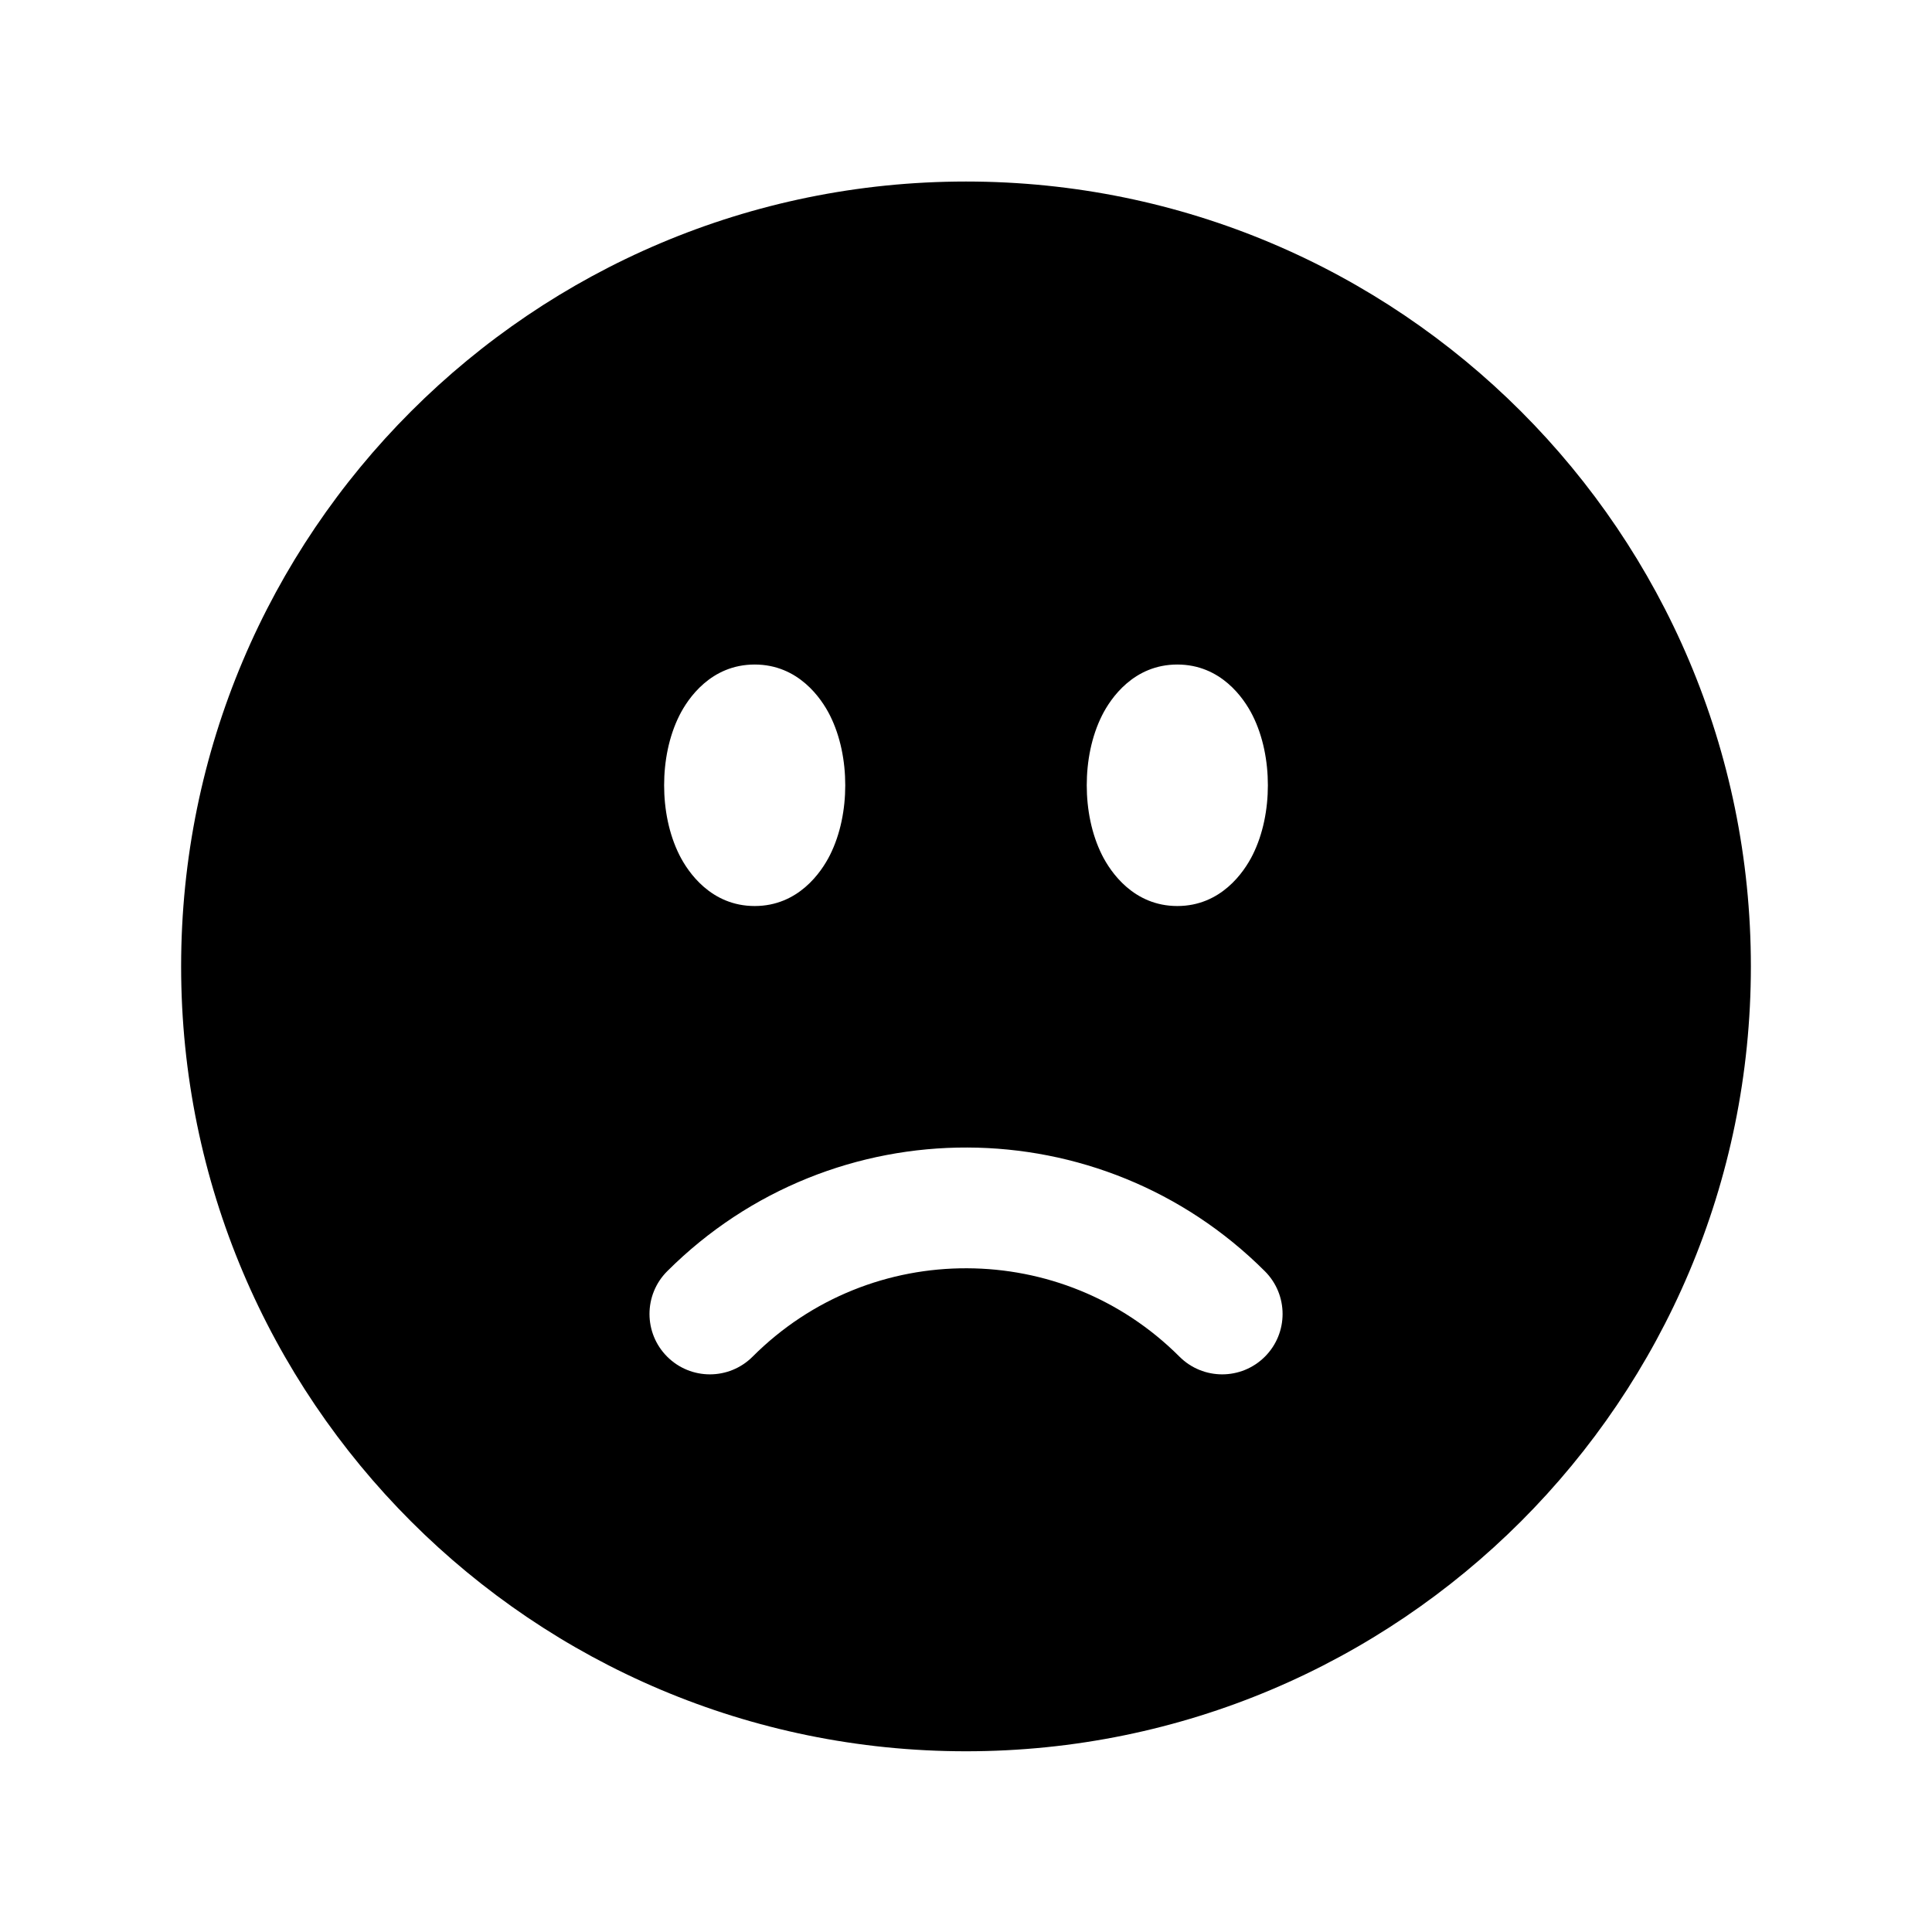 <svg width="24" height="24" viewBox="0 0 24 24" fill="none" xmlns="http://www.w3.org/2000/svg">
<path fill-rule="evenodd" clip-rule="evenodd" d="M12 2.255C6.615 2.255 2.25 6.62 2.25 12.005C2.25 17.389 6.615 21.755 12 21.755C17.385 21.755 21.75 17.389 21.75 12.005C21.75 6.62 17.385 2.255 12 2.255ZM9.375 8.255C8.834 8.255 8.547 8.673 8.439 8.889C8.309 9.149 8.25 9.456 8.25 9.755C8.25 10.053 8.309 10.36 8.439 10.62C8.547 10.836 8.834 11.255 9.375 11.255C9.916 11.255 10.203 10.836 10.311 10.62C10.441 10.36 10.5 10.053 10.5 9.755C10.5 9.456 10.441 9.149 10.311 8.889C10.203 8.673 9.916 8.255 9.375 8.255ZM13.689 8.889C13.797 8.673 14.084 8.255 14.625 8.255C15.166 8.255 15.453 8.673 15.561 8.889C15.691 9.149 15.75 9.456 15.75 9.755C15.75 10.053 15.691 10.36 15.561 10.62C15.453 10.836 15.166 11.255 14.625 11.255C14.084 11.255 13.797 10.836 13.689 10.62C13.559 10.36 13.5 10.053 13.5 9.755C13.5 9.456 13.559 9.149 13.689 8.889ZM9.349 16.853C9.056 17.146 8.581 17.146 8.288 16.853C7.995 16.56 7.995 16.085 8.288 15.792C9.318 14.763 10.67 14.25 12.018 14.255C13.355 14.259 14.692 14.772 15.713 15.792C16.006 16.085 16.006 16.56 15.713 16.853C15.42 17.146 14.945 17.146 14.652 16.853C13.923 16.124 12.97 15.758 12.013 15.755C11.048 15.751 10.084 16.117 9.349 16.853Z" fill="black"/>
</svg>
